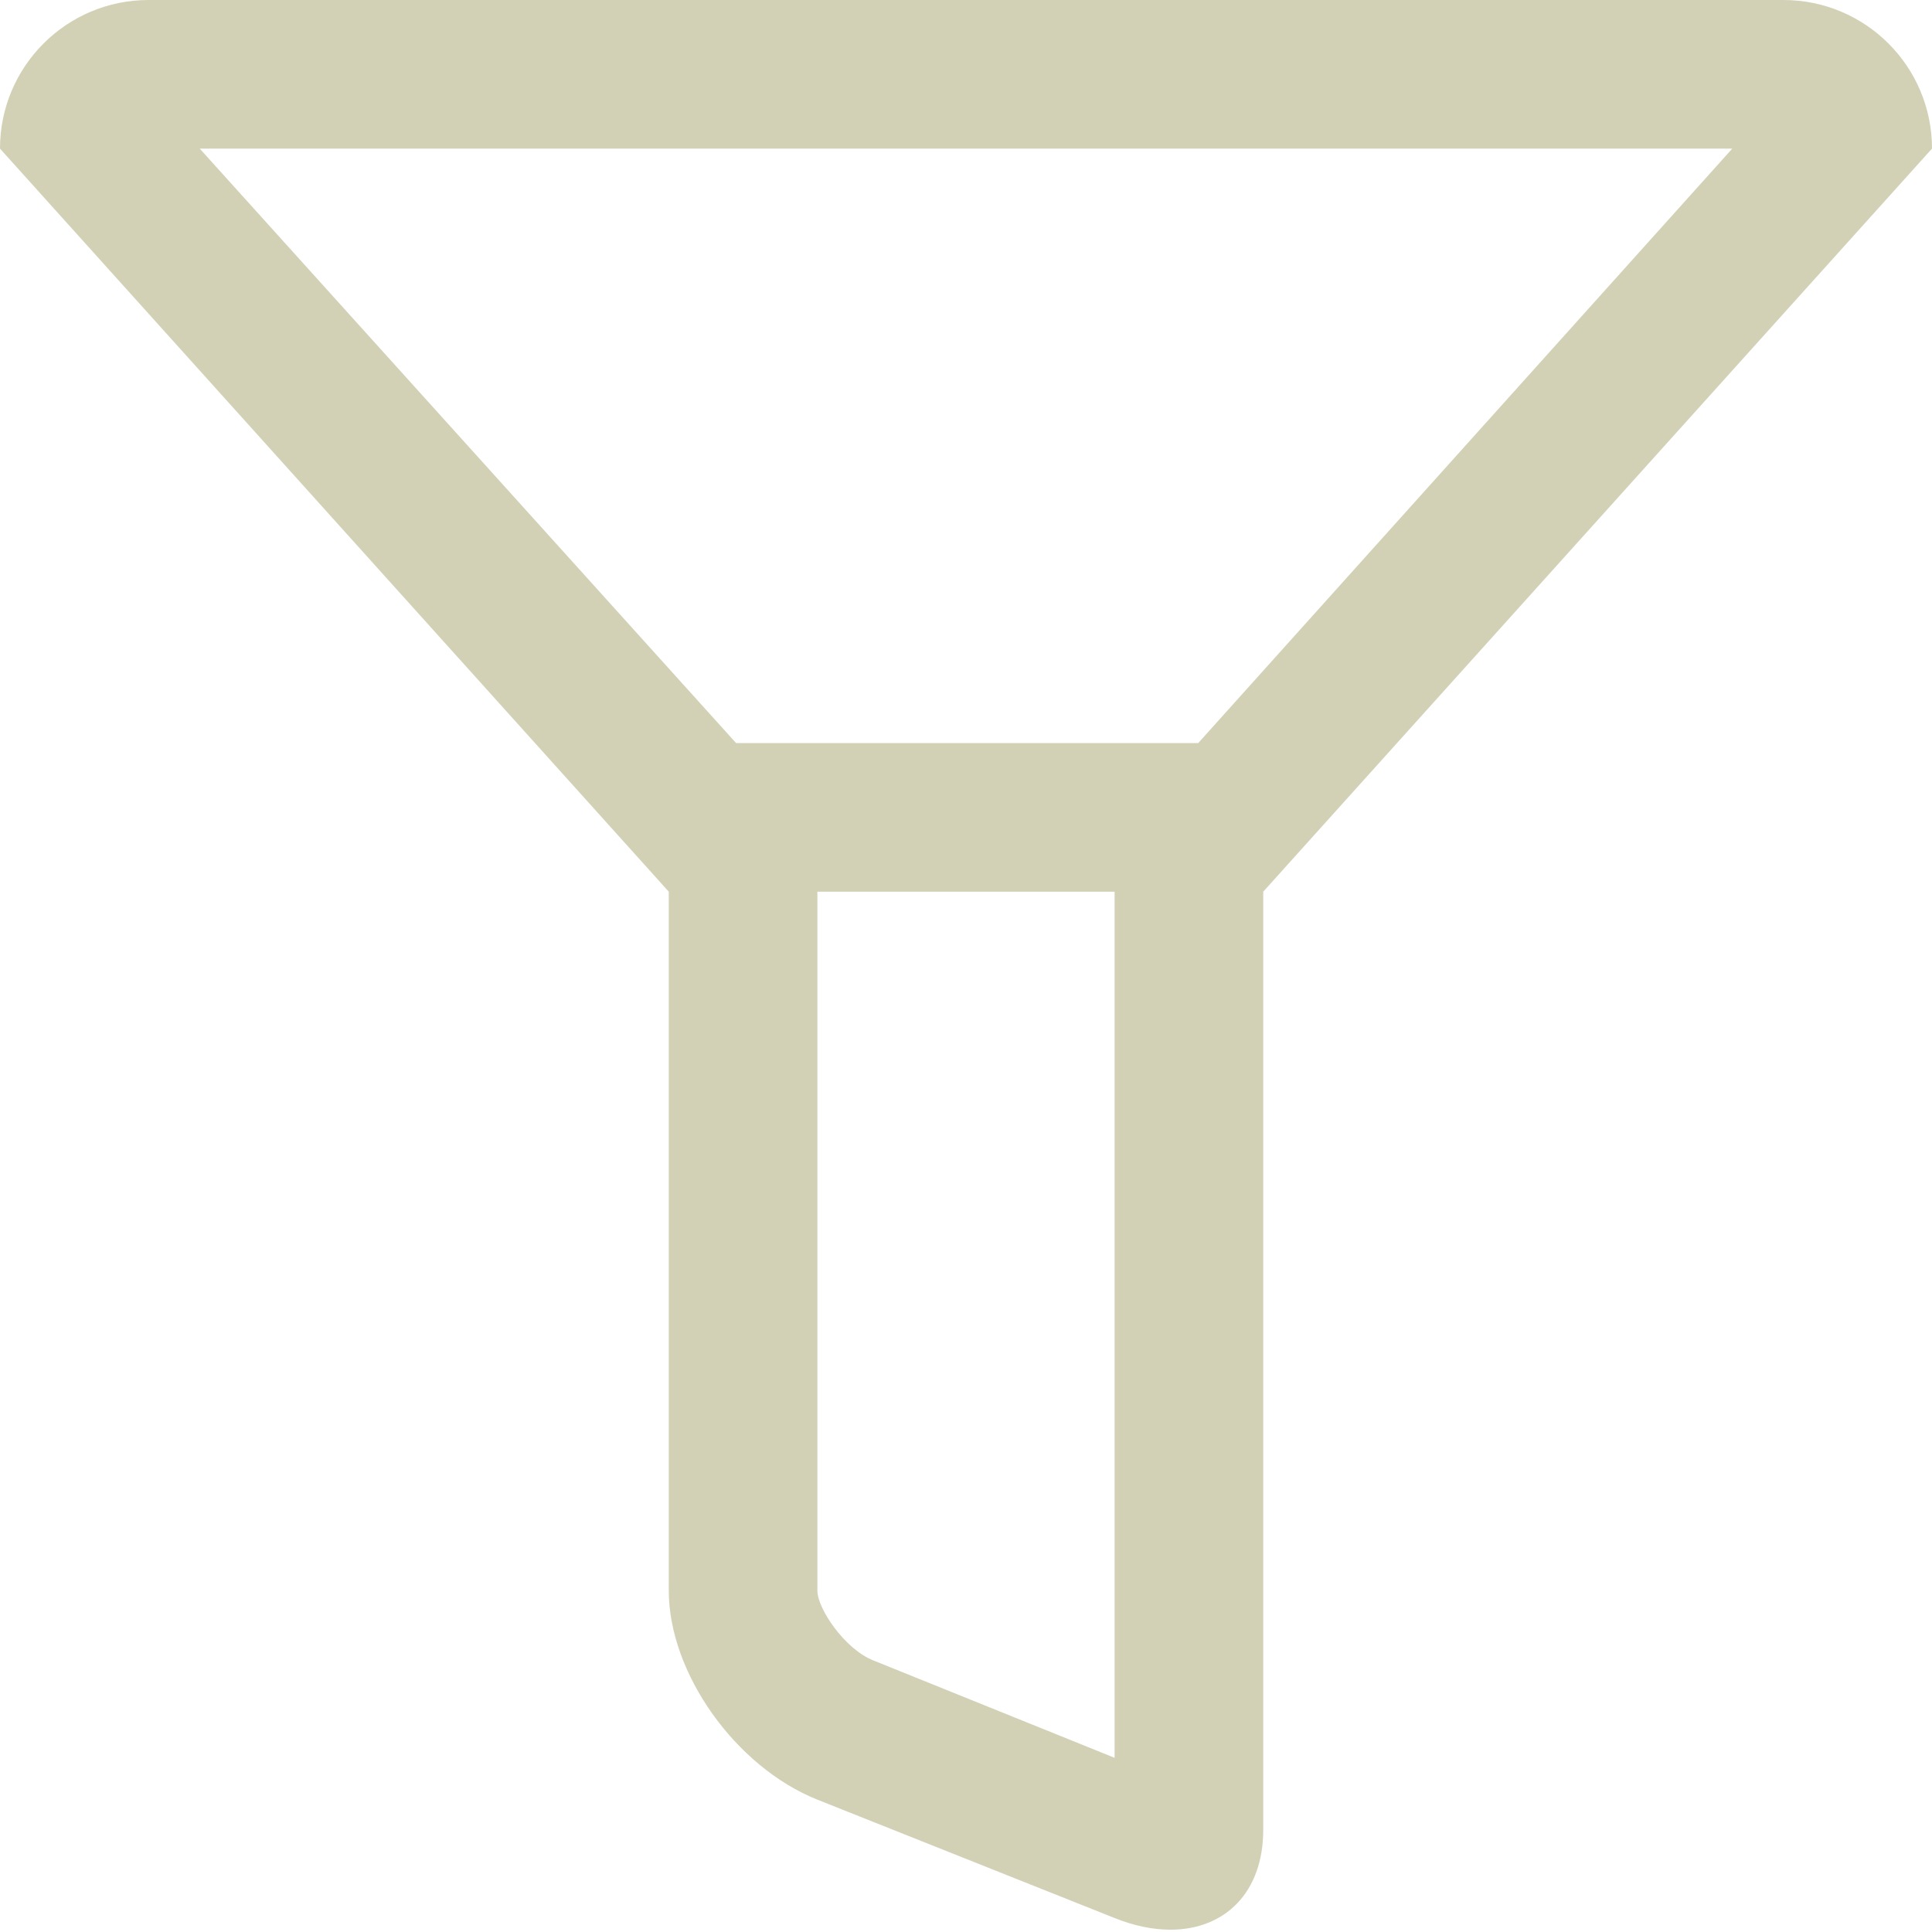 <svg xmlns="http://www.w3.org/2000/svg" viewBox="0 0 26 26">
  <path d="M2 0C0.895 0 0 0.895 0 2L9 12L9 21.406C9 22.512 9.895 23.777 11 24.219L15 25.812C15.262 25.918 15.52 25.969 15.75 25.969C16.488 25.969 17 25.465 17 24.625L17 12L26 2C26 0.895 25.105 0 24 0 Z M 2.688 2L23.312 2L16.125 10L9.906 10 Z M 11 12L15 12L15 23.656L11.75 22.344C11.367 22.191 11 21.648 11 21.406Z" fill="#D2D1B6" />
</svg>
